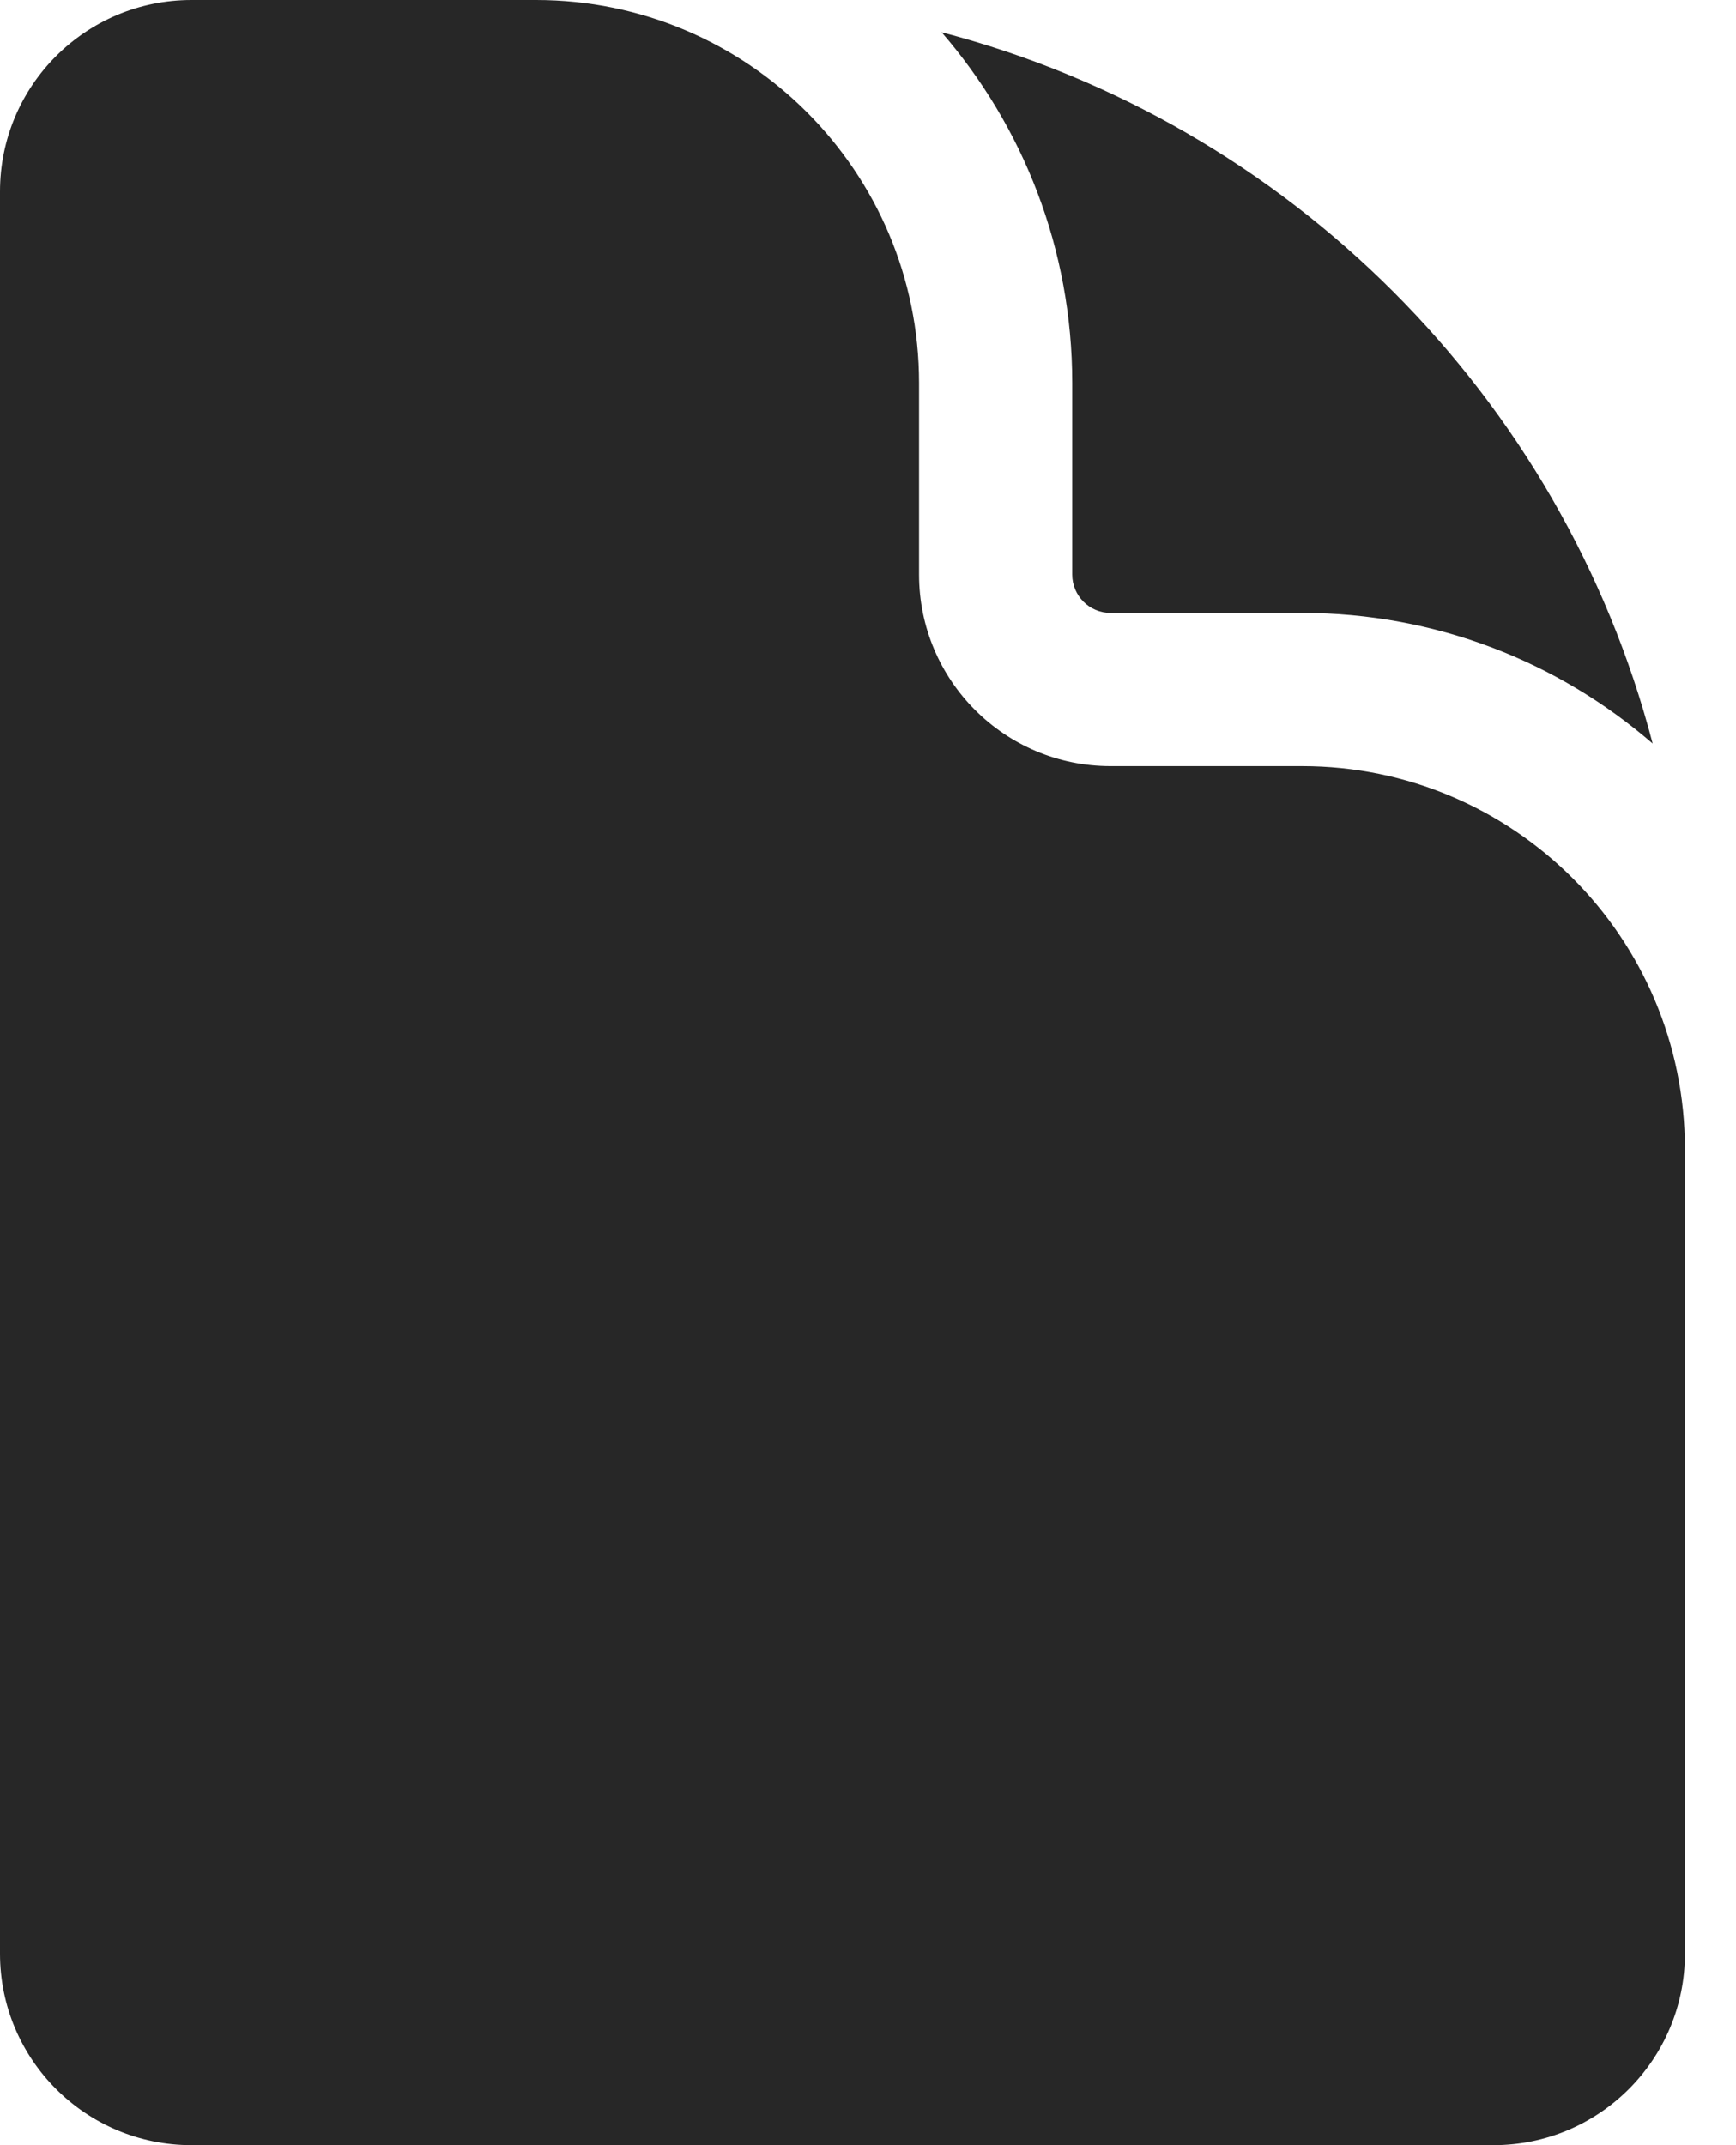 <svg width="17" height="21" viewBox="0 0 17 21" fill="none" xmlns="http://www.w3.org/2000/svg">
<path d="M1.875 0C0.839 0 0 0.839 0 1.875V19.125C0 20.16 0.839 21 1.875 21H14.625C15.661 21 16.5 20.16 16.5 19.125V11.25C16.5 9.179 14.821 7.5 12.75 7.5H10.875C9.839 7.5 9 6.661 9 5.625V3.75C9 1.679 7.321 0 5.25 0H1.875Z" fill="#272727"/>
<path d="M9.221 0.316C10.018 1.236 10.5 2.437 10.5 3.75V5.625C10.5 5.832 10.668 6 10.875 6H12.75C14.063 6 15.264 6.482 16.184 7.279C15.296 3.88 12.62 1.204 9.221 0.316Z" fill="#272727"/>
</svg>
